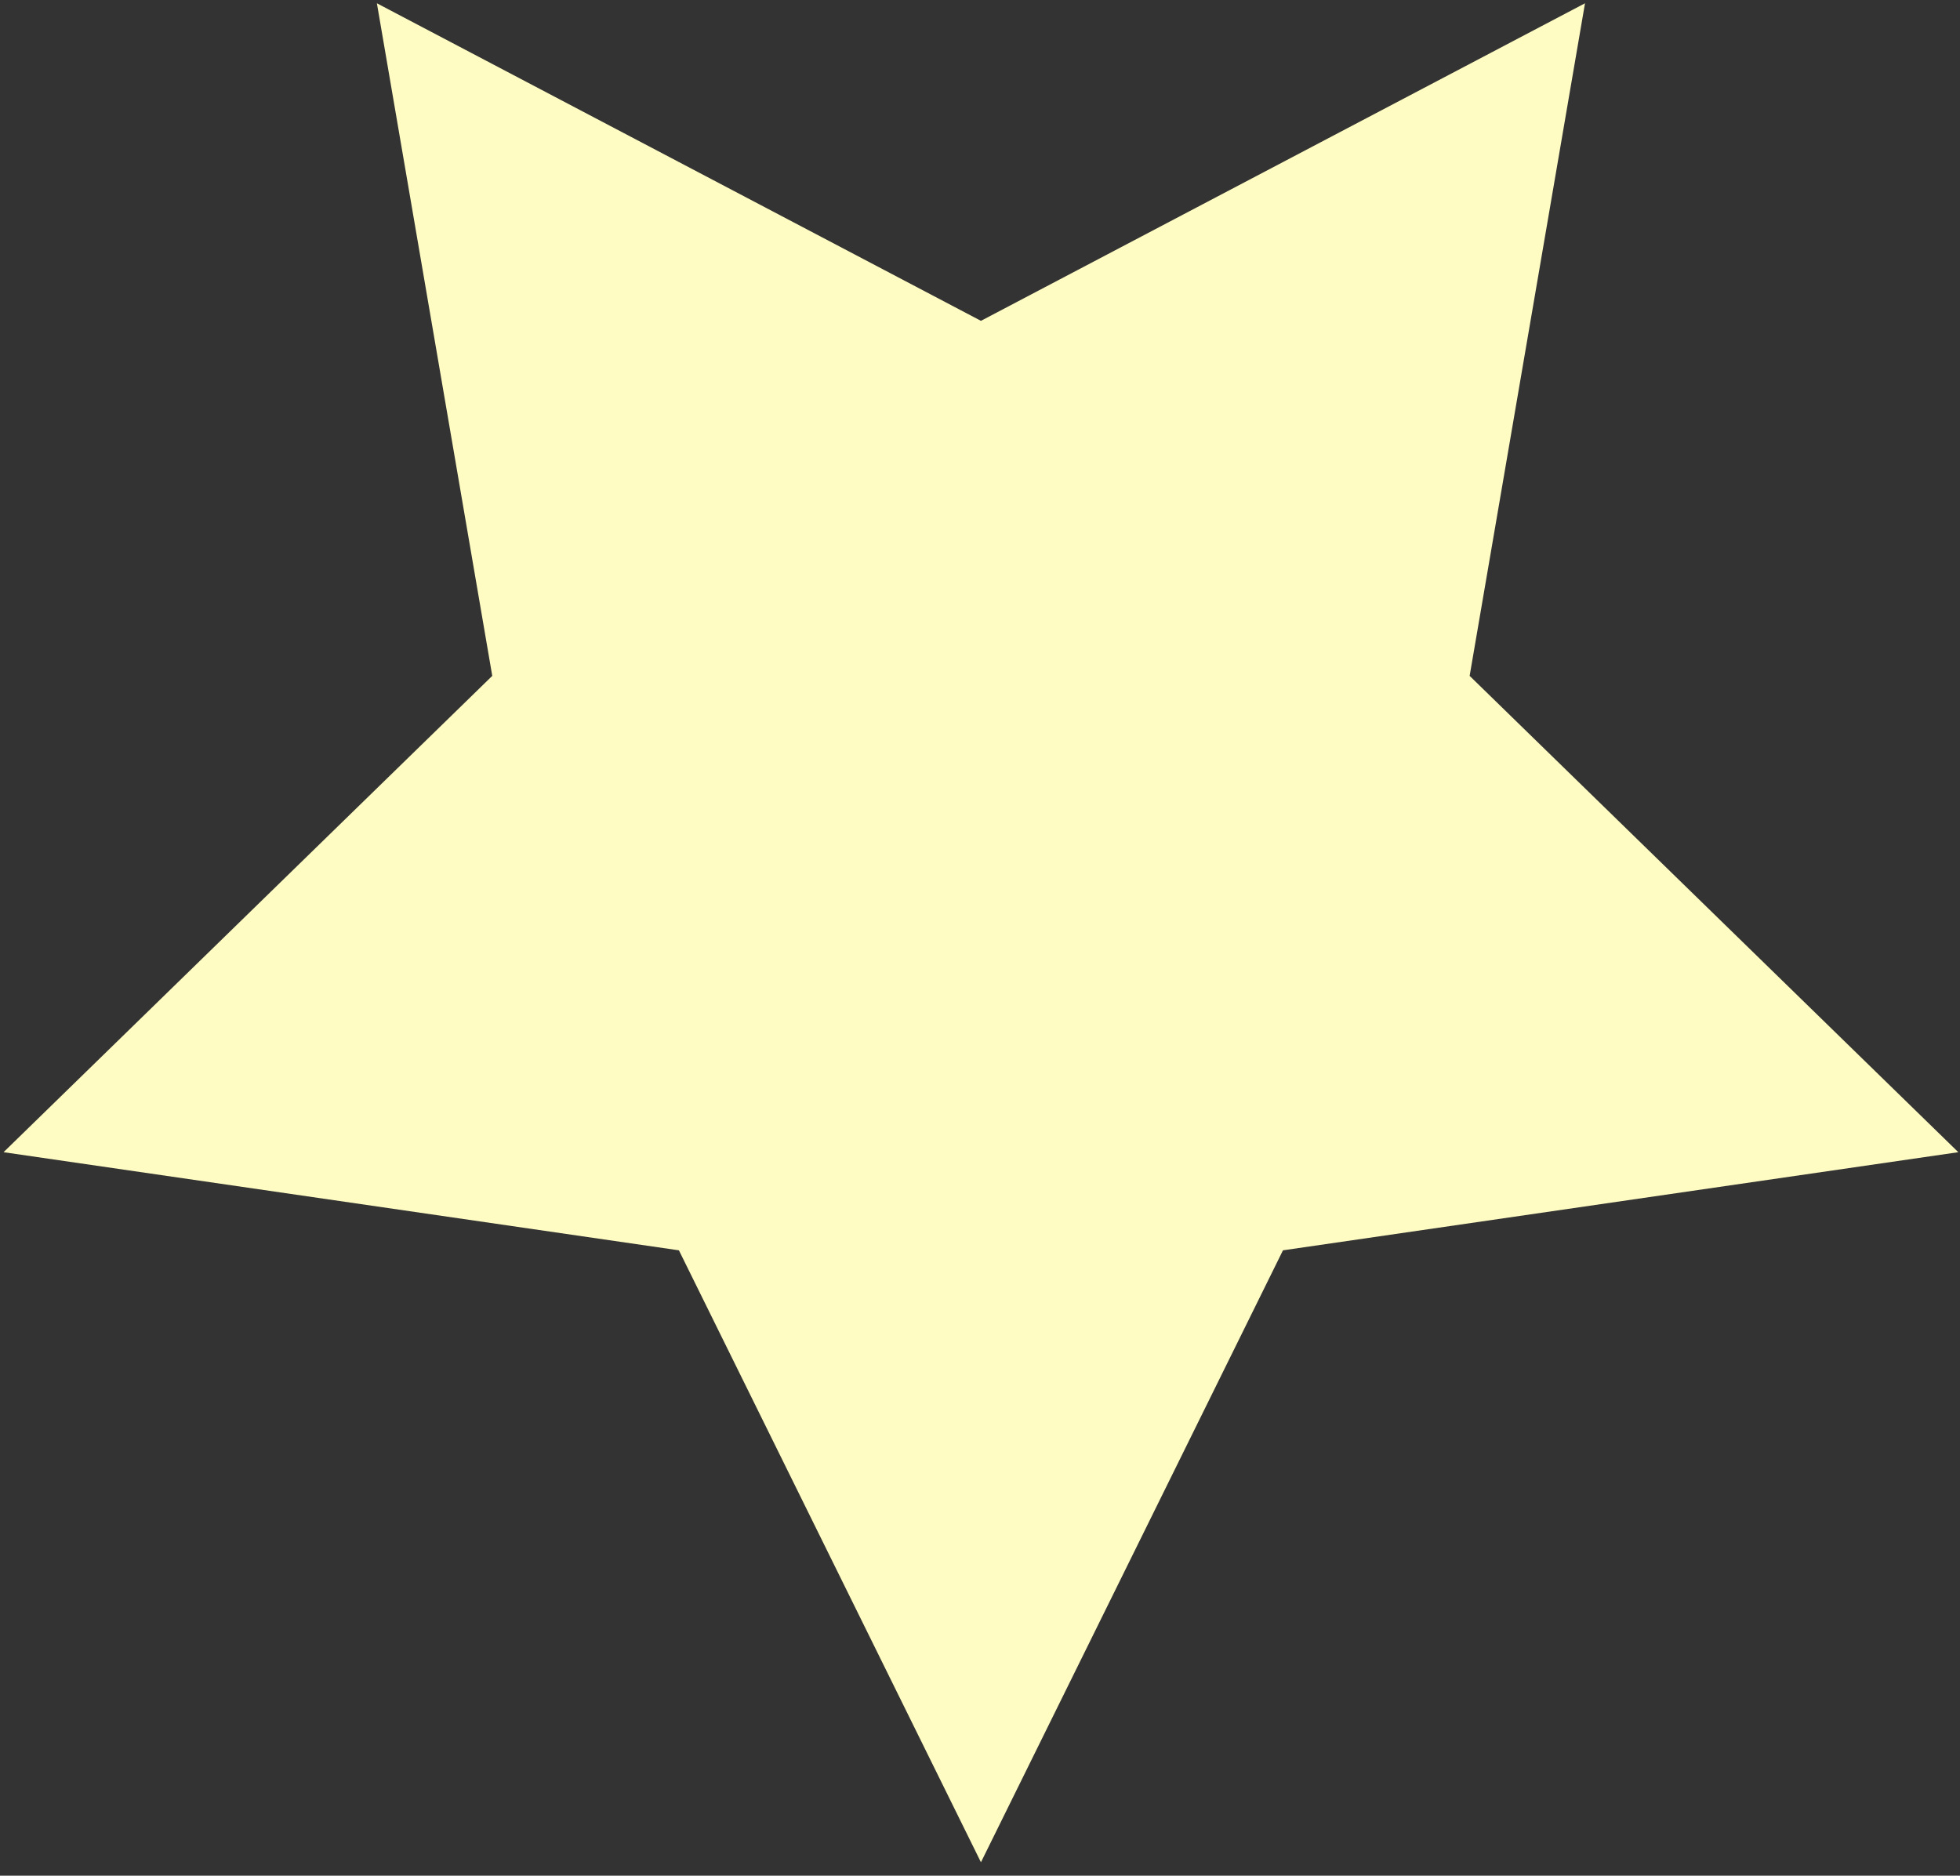 <?xml version="1.0" encoding="UTF-8" standalone="no"?>
<!DOCTYPE svg PUBLIC "-//W3C//DTD SVG 1.1//EN" "http://www.w3.org/Graphics/SVG/1.1/DTD/svg11.dtd">
<!-- Created with Vectornator (http://vectornator.io/) -->
<svg height="100%" stroke-miterlimit="10" style="fill-rule:nonzero;clip-rule:evenodd;stroke-linecap:round;stroke-linejoin:round;" version="1.1" viewBox="0 0 1024 980" width="100%" xml:space="preserve" xmlns="http://www.w3.org/2000/svg" xmlns:vectornator="http://vectornator.io" xmlns:xlink="http://www.w3.org/1999/xlink">
<rect x="0" y="0" width="1024" height="980" fill="#333333" stroke="none"/>
<defs/>
<g id="Layer-1" vectornator:layerName="Layer 1">
<path d="M512.494 972.994L354.7 653.269L1.863 601.999L257.179 353.128L196.907 1.717L512.494 167.631L828.081 1.717L767.809 353.128L1023.12 601.999L670.287 653.269L512.494 972.994Z" fill="#fffcc3" fill-rule="evenodd" opacity="1" stroke="none"/>
</g>
</svg>
